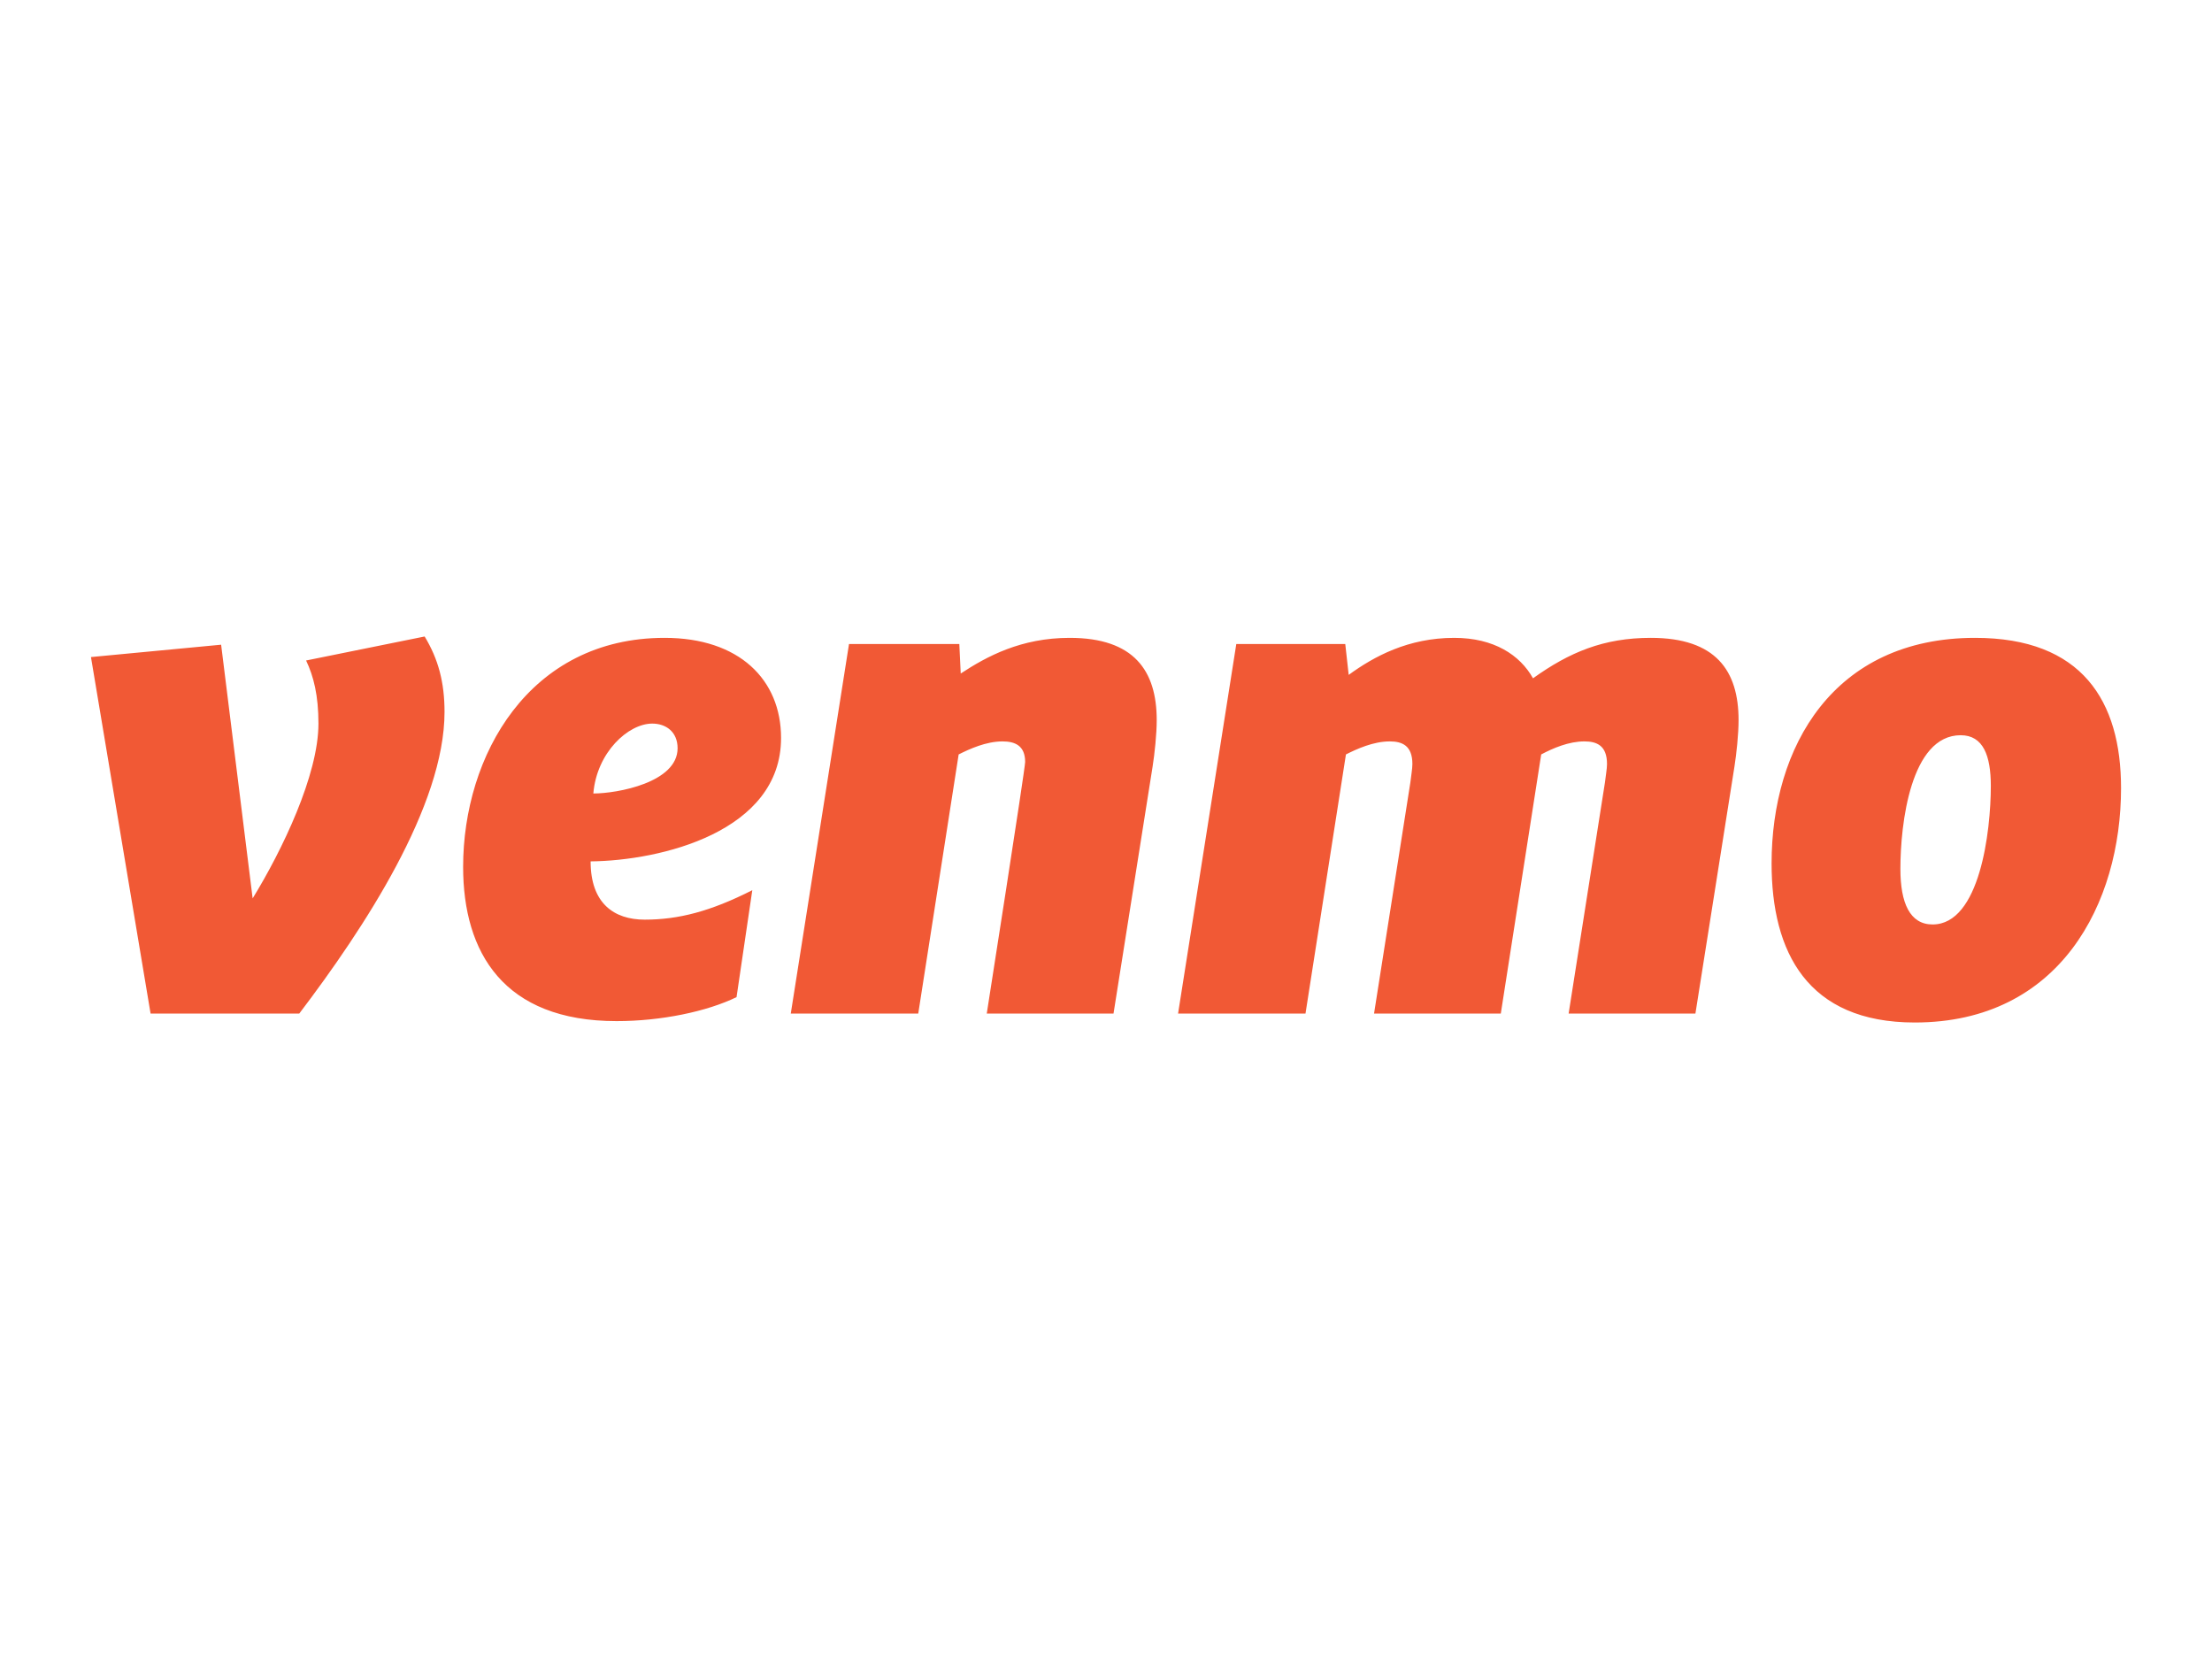 <?xml version="1.0" encoding="utf-8"?>
<!-- Generator: Adobe Illustrator 23.0.3, SVG Export Plug-In . SVG Version: 6.00 Build 0)  -->
<svg version="1.1"
	 id="logosvgcom" inkscape:version="0.48.4 r9939" sodipodi:docname="venmo_logo_blue (1).svg" xmlns:cc="http://creativecommons.org/ns#" xmlns:dc="http://purl.org/dc/elements/1.1/" xmlns:inkscape="http://www.inkscape.org/namespaces/inkscape" xmlns:rdf="http://www.w3.org/1999/02/22-rdf-syntax-ns#" xmlns:sodipodi="http://sodipodi.sourceforge.net/DTD/sodipodi-0.dtd" xmlns:svg="http://www.w3.org/2000/svg"
	 xmlns="http://www.w3.org/2000/svg" xmlns:xlink="http://www.w3.org/1999/xlink" x="0px" y="0px" viewBox="0 0 400 300"
	 style="enable-background:new 0 0 400 300;" xml:space="preserve">
<style type="text/css">
	.st0{fill:#F15935;}
</style>
<path id="blue" class="st0" d="M141.241,133.449c0-10.537-7.553-18.105-21.06-18.105c-24.533,0-36.433,21.327-36.433,41.413
	c0,15.497,7.315,27.893,27.756,27.893c8.058,0,16.36-1.737,21.687-4.339l2.848-19.337c-7.56,3.842-13.377,5.327-19.452,5.327
	c-5.579,0-9.787-2.969-9.787-10.537C119.44,155.64,141.243,150.436,141.241,133.449z M107.295,143.488
	c0.62-7.438,6.314-12.64,10.652-12.64c2.48,0,4.584,1.485,4.584,4.461C122.532,141.506,111.627,143.488,107.295,143.488z
	 M357.159,115.344c-25.651,0-36.8,19.719-36.8,40.793c0,15.993,6.442,28.764,25.896,28.764c26.27,0,37.298-21.571,37.298-42.4
	C383.552,126.753,376.487,115.344,357.159,115.344z M349.473,167.172c-4.084,0-5.821-3.841-5.821-10.047
	c0-8.181,1.857-24.173,10.903-24.173c4.085,0,5.45,3.719,5.45,9.175C360.005,150.307,358.023,167.172,349.473,167.172z
	 M76.789,115.098c2.479,4.093,3.596,8.31,3.596,13.636c0,16.988-14.502,39.057-26.272,54.553H27.23l-10.782-64.469l23.539-2.235
	l5.7,45.874c5.326-8.677,11.899-22.313,11.899-31.61c0-5.089-0.872-8.555-2.234-11.409L76.789,115.098z M314.389,130.226
	c0,2.479-0.375,6.075-0.749,8.425l-7.055,44.635h-22.927l6.566-41.781c0.121-1.116,0.375-2.479,0.375-3.343
	c0-3.351-1.86-4.094-4.095-4.094c-2.847,0-5.692,1.24-7.805,2.357l-7.307,46.862h-22.921l6.566-41.781
	c0.121-1.116,0.367-2.479,0.367-3.343c0-3.351-1.861-4.094-4.088-4.094c-2.976,0-5.946,1.362-7.928,2.357l-7.314,46.862h-23.042
	l10.529-66.826h19.706l0.619,5.579c4.585-3.343,10.777-6.695,19.078-6.695c7.187-0.002,11.893,3.097,14.252,7.313
	c6.565-4.706,12.763-7.315,21.31-7.315C310.296,115.344,314.389,121.297,314.389,130.226z M209.172,130.228
	c0,2.479-0.376,6.075-0.75,8.425l-7.063,44.635h-22.921c0,0,6.941-44.26,6.941-45.5c0-2.976-1.86-3.719-4.095-3.719
	c-2.97,0-5.946,1.362-7.928,2.357l-7.308,46.862h-23.05l10.53-66.826h19.949l0.253,5.334c4.707-3.099,10.904-6.451,19.697-6.451
	C205.077,115.344,209.172,121.297,209.172,130.228z"/>
</svg>

